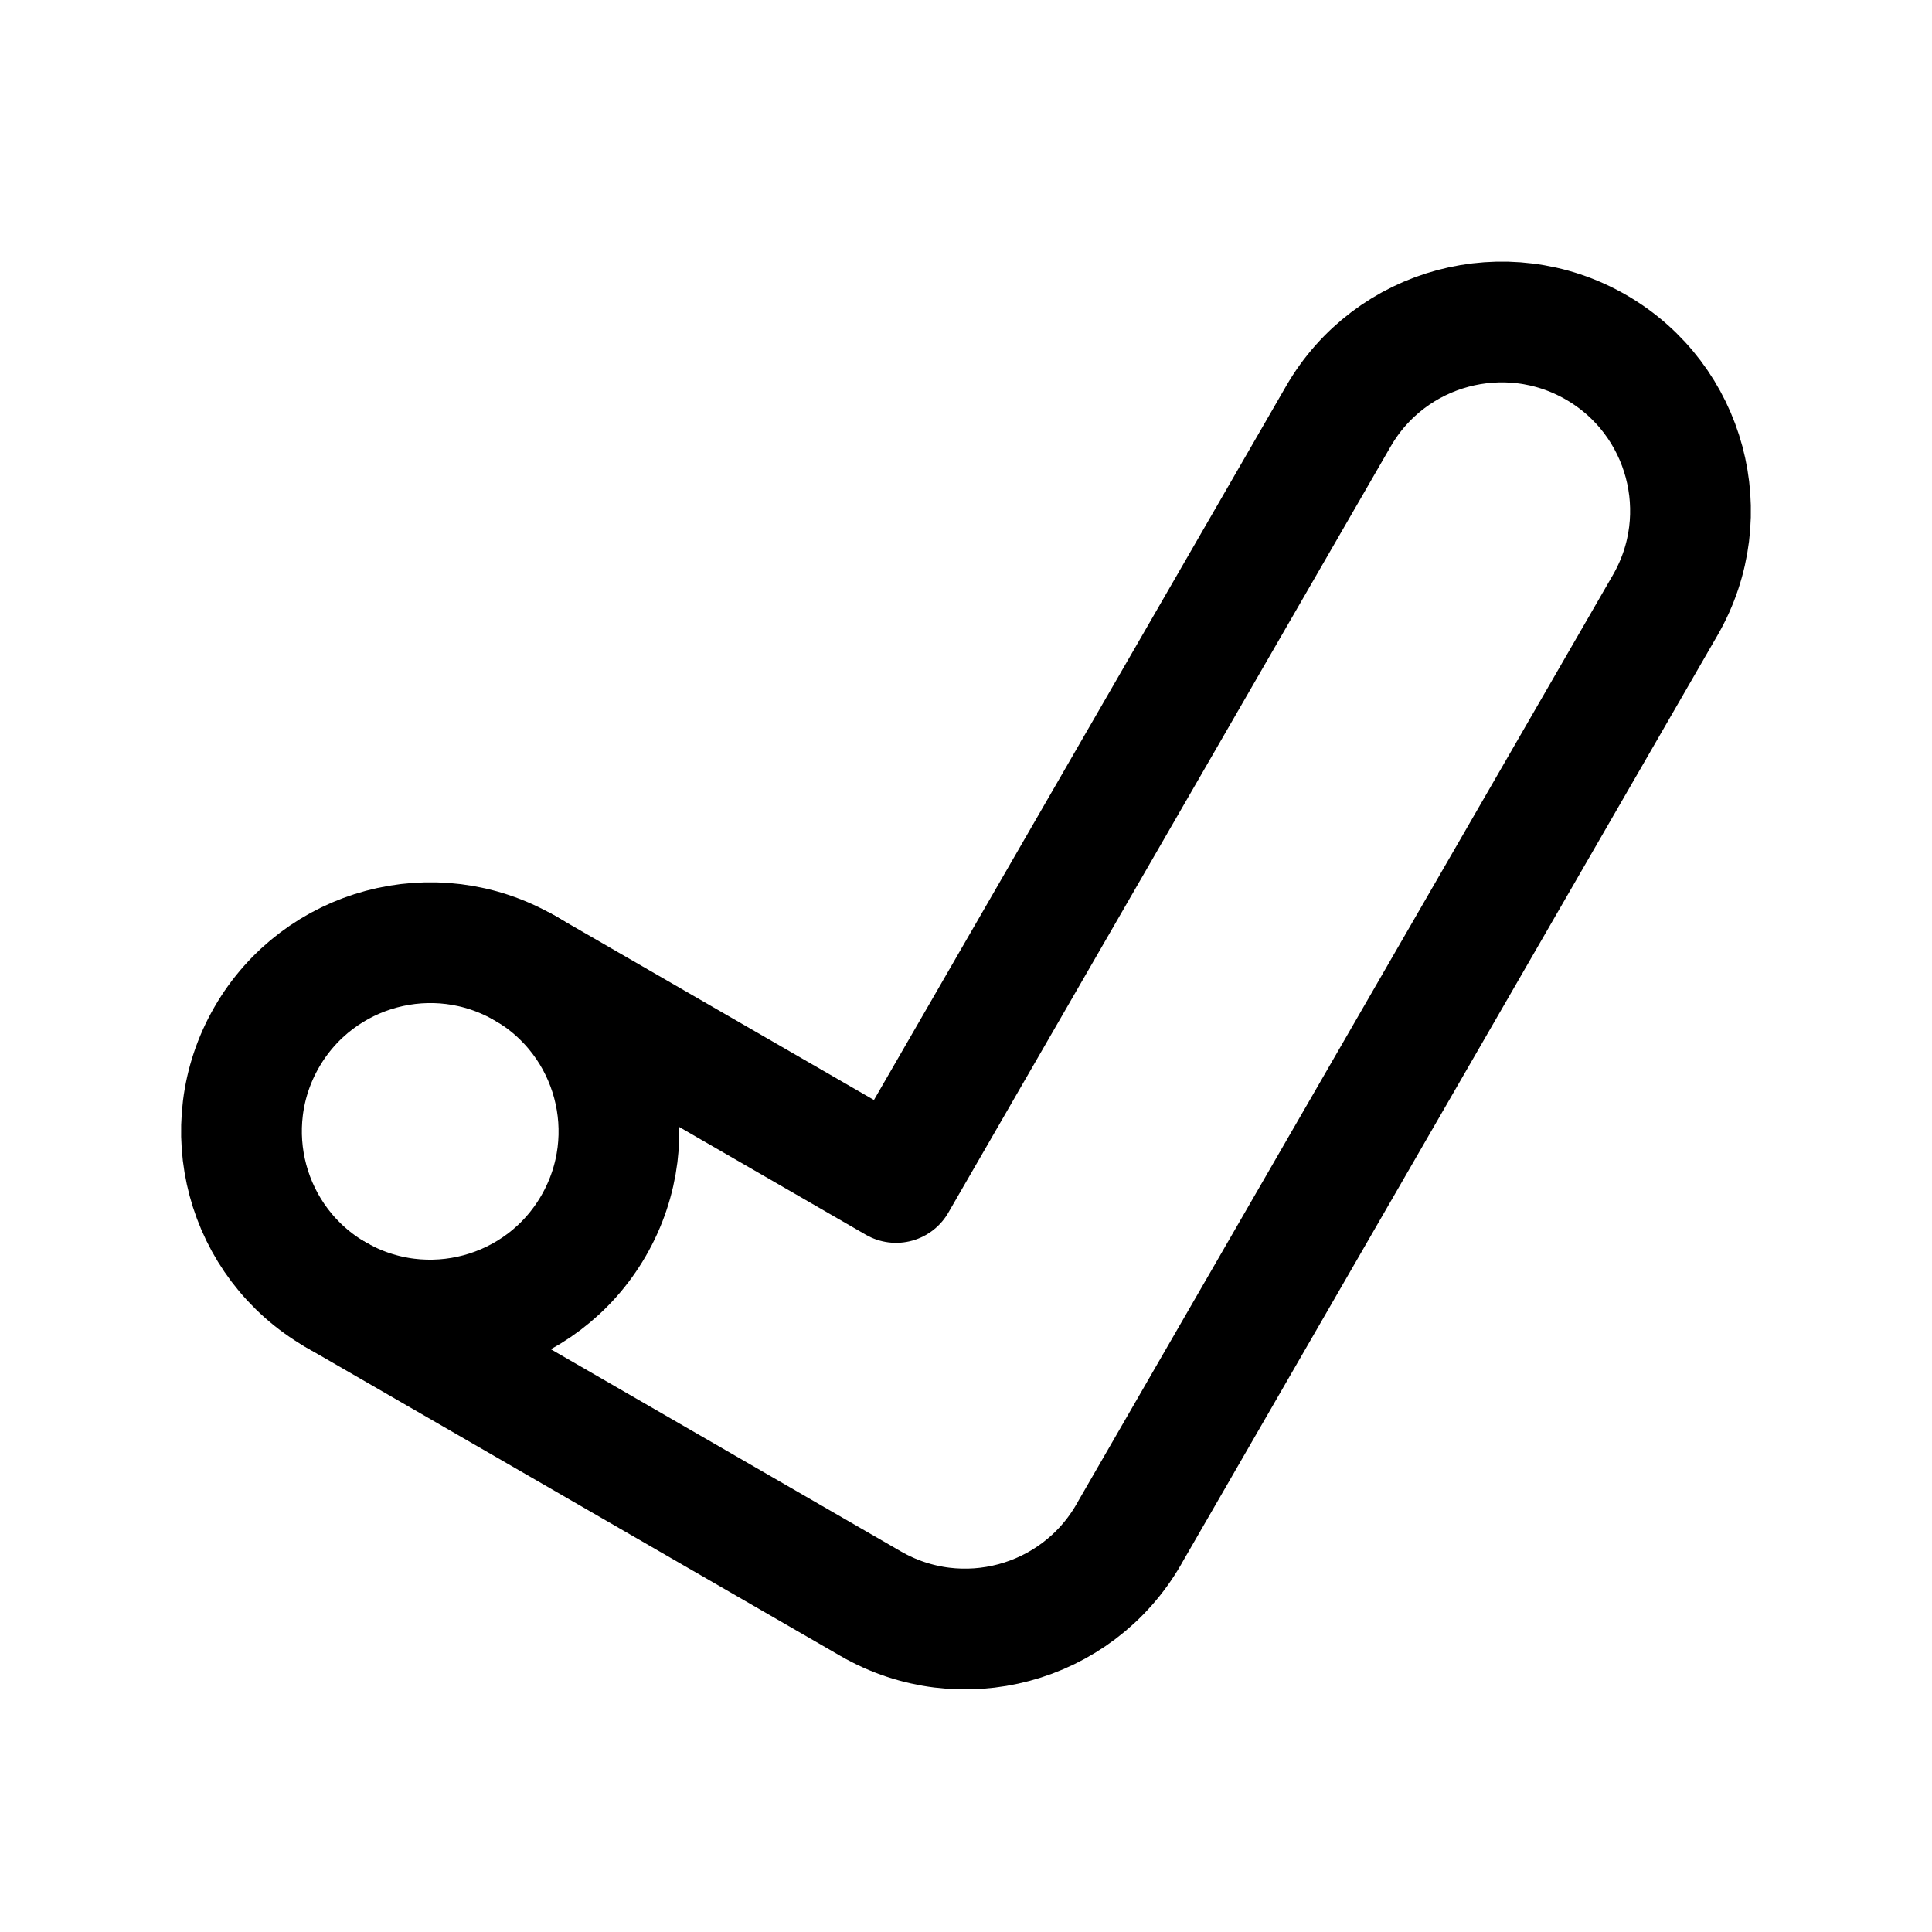 <svg width="24" height="24" viewBox="0 0 24 24" fill="none" xmlns="http://www.w3.org/2000/svg">
<path d="M3.314 12.883C3.962 11.762 5.396 11.377 6.517 12.025L11.131 14.689L16.625 5.173C17.272 4.051 18.706 3.667 19.827 4.314C20.949 4.962 21.333 6.396 20.686 7.517L14.042 19.025C14.034 19.038 14.027 19.051 14.02 19.064C13.372 20.185 11.938 20.569 10.817 19.922L4.173 16.085C3.051 15.438 2.667 14.004 3.314 12.883Z" stroke="black" stroke-width="1.5" stroke-linecap="round" stroke-linejoin="round"/>
<path d="M6.516 12.023C7.638 12.671 8.022 14.105 7.374 15.226C6.727 16.347 5.293 16.731 4.172 16.084" stroke="black" stroke-width="1.5" stroke-linecap="round" stroke-linejoin="round"/>
</svg>